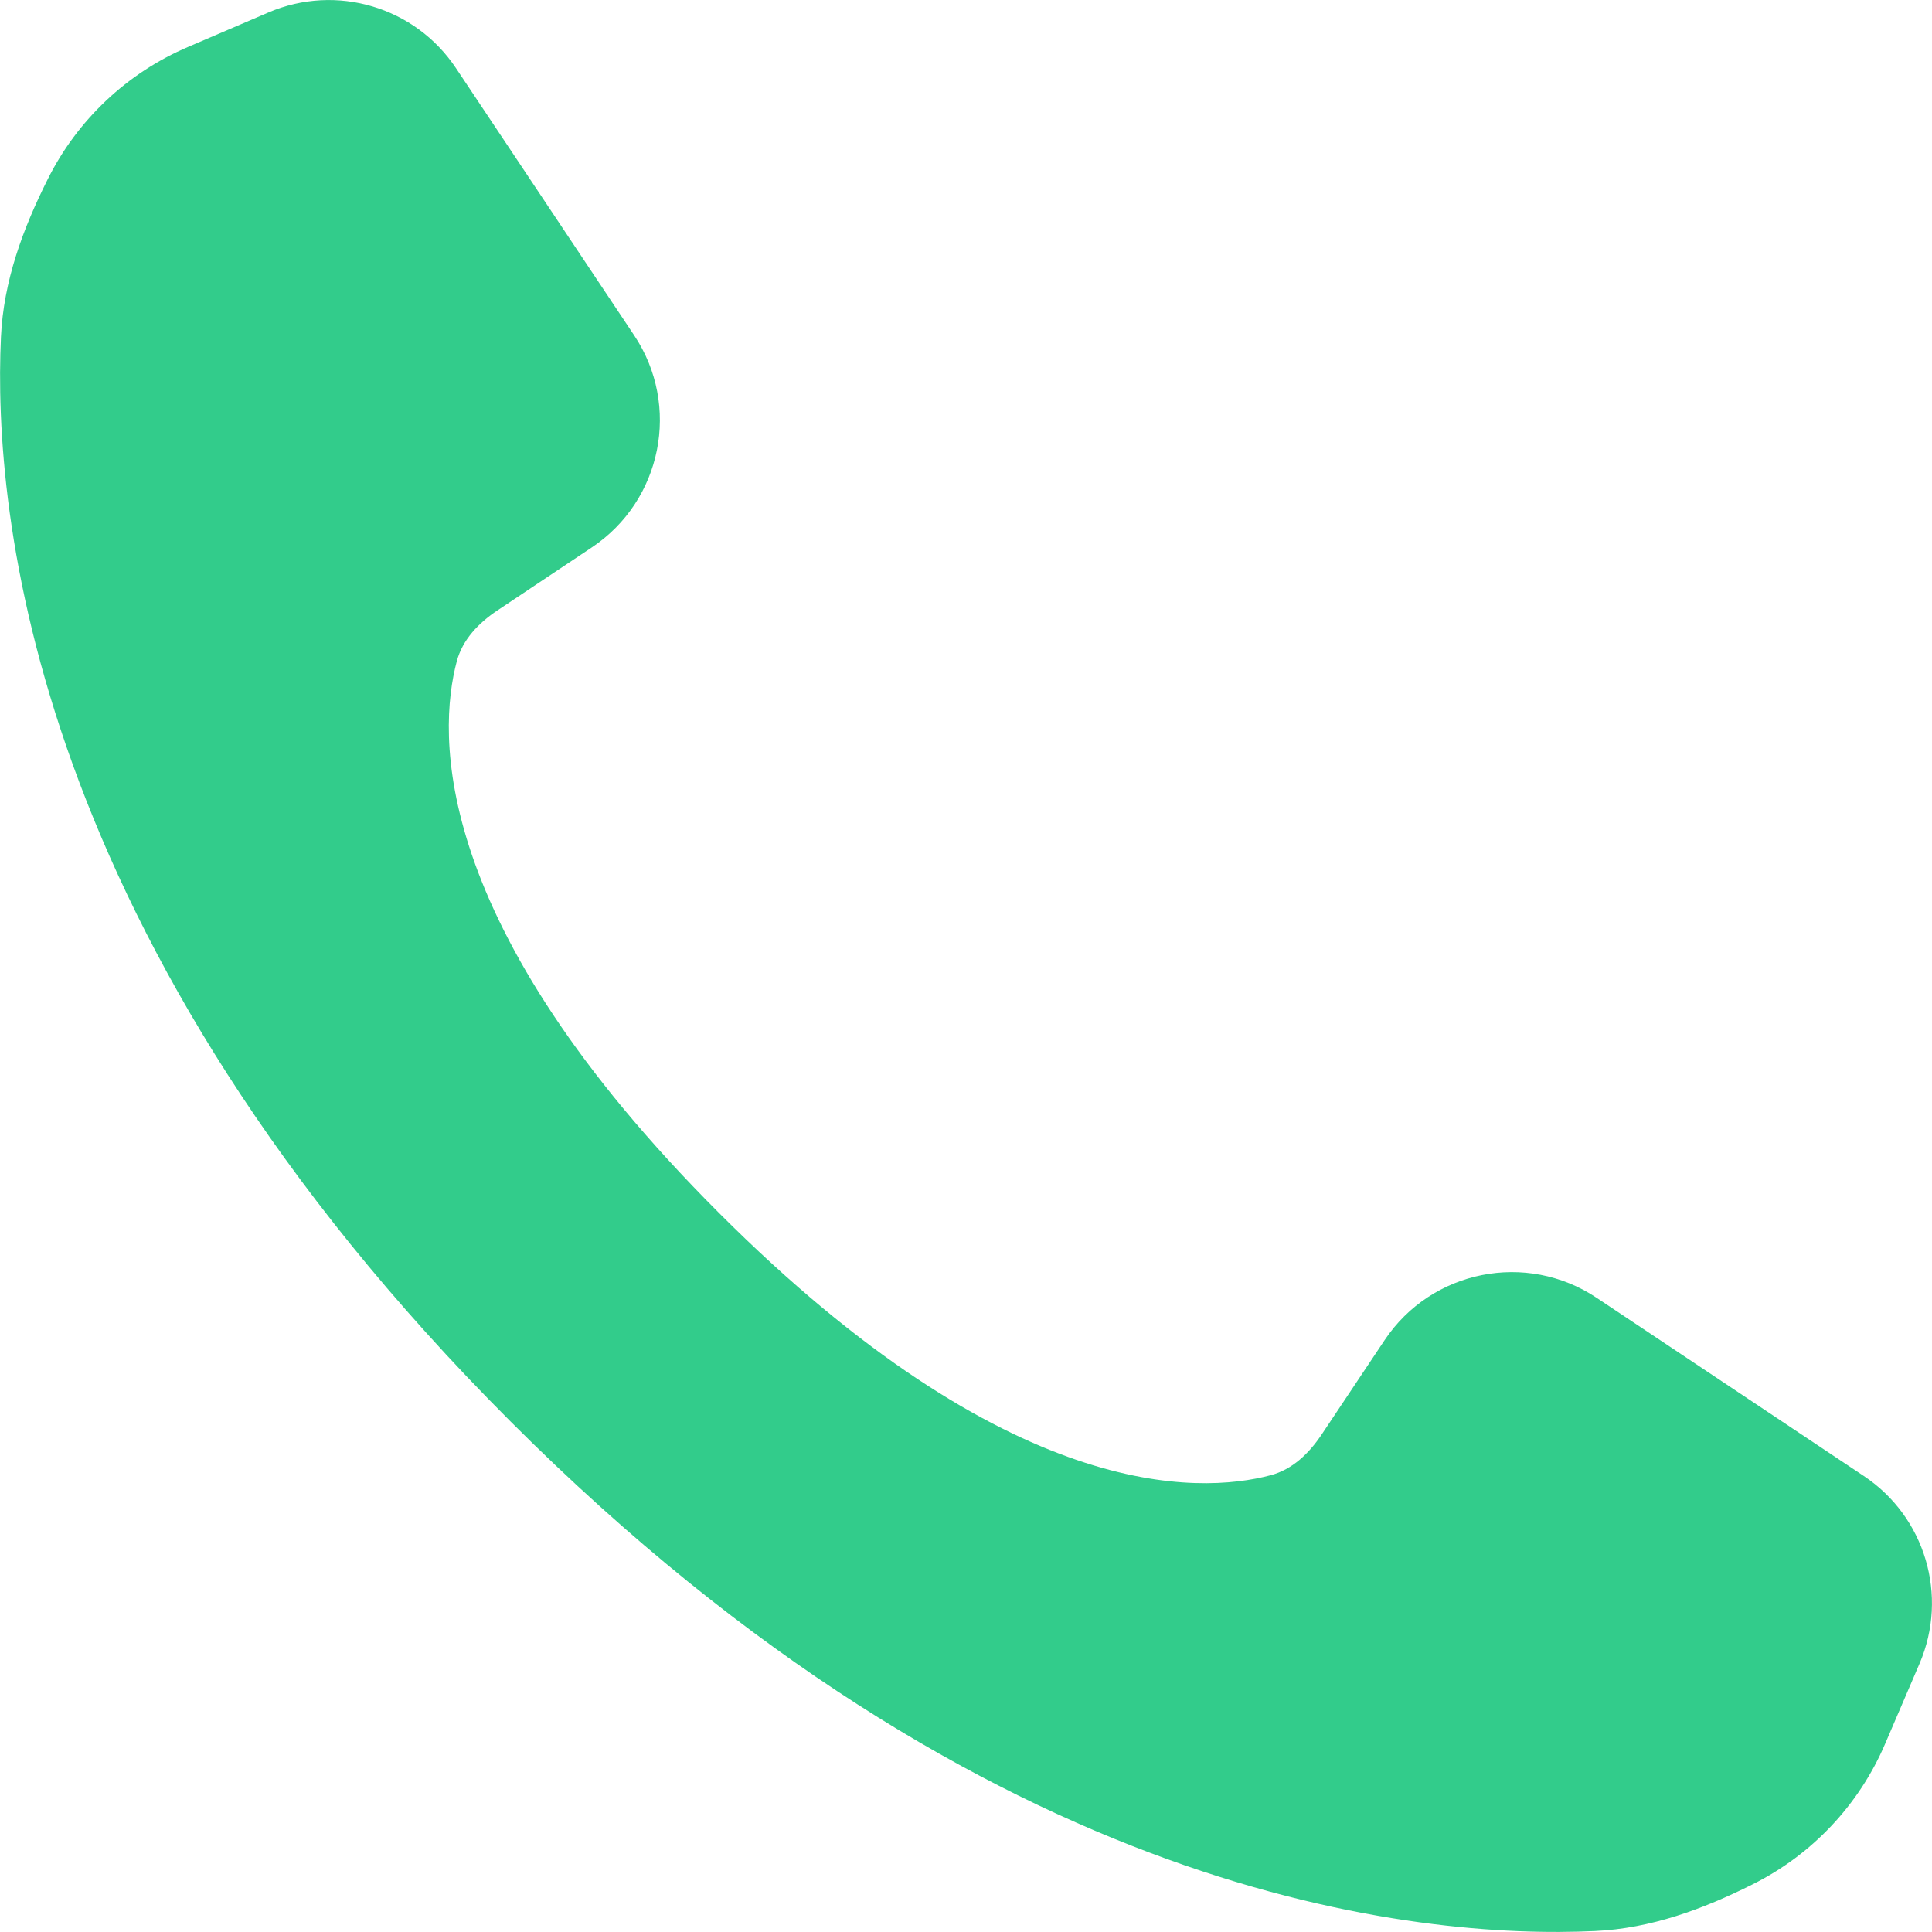 <svg width="12" height="12" viewBox="0 0 12 12" fill="none" xmlns="http://www.w3.org/2000/svg">
<path d="M8.6 8.324L8.209 8.91C8.131 9.027 8.028 9.127 7.892 9.163C7.447 9.281 6.265 9.334 4.466 7.534C2.666 5.735 2.719 4.553 2.837 4.108C2.873 3.972 2.973 3.869 3.09 3.791L3.676 3.4C4.112 3.109 4.23 2.519 3.939 2.083L2.832 0.423C2.578 0.042 2.089 -0.103 1.668 0.077L1.169 0.291C0.789 0.453 0.48 0.745 0.296 1.114C0.141 1.423 0.022 1.747 0.006 2.092C-0.045 3.177 0.193 5.851 3.171 8.829C6.149 11.807 8.823 12.045 9.908 11.994C10.253 11.978 10.577 11.859 10.886 11.704C11.255 11.52 11.547 11.21 11.709 10.831L11.923 10.332C12.103 9.911 11.958 9.422 11.577 9.168L9.917 8.061C9.481 7.77 8.891 7.888 8.6 8.324Z" fill="#32CC8B"/>
</svg>
